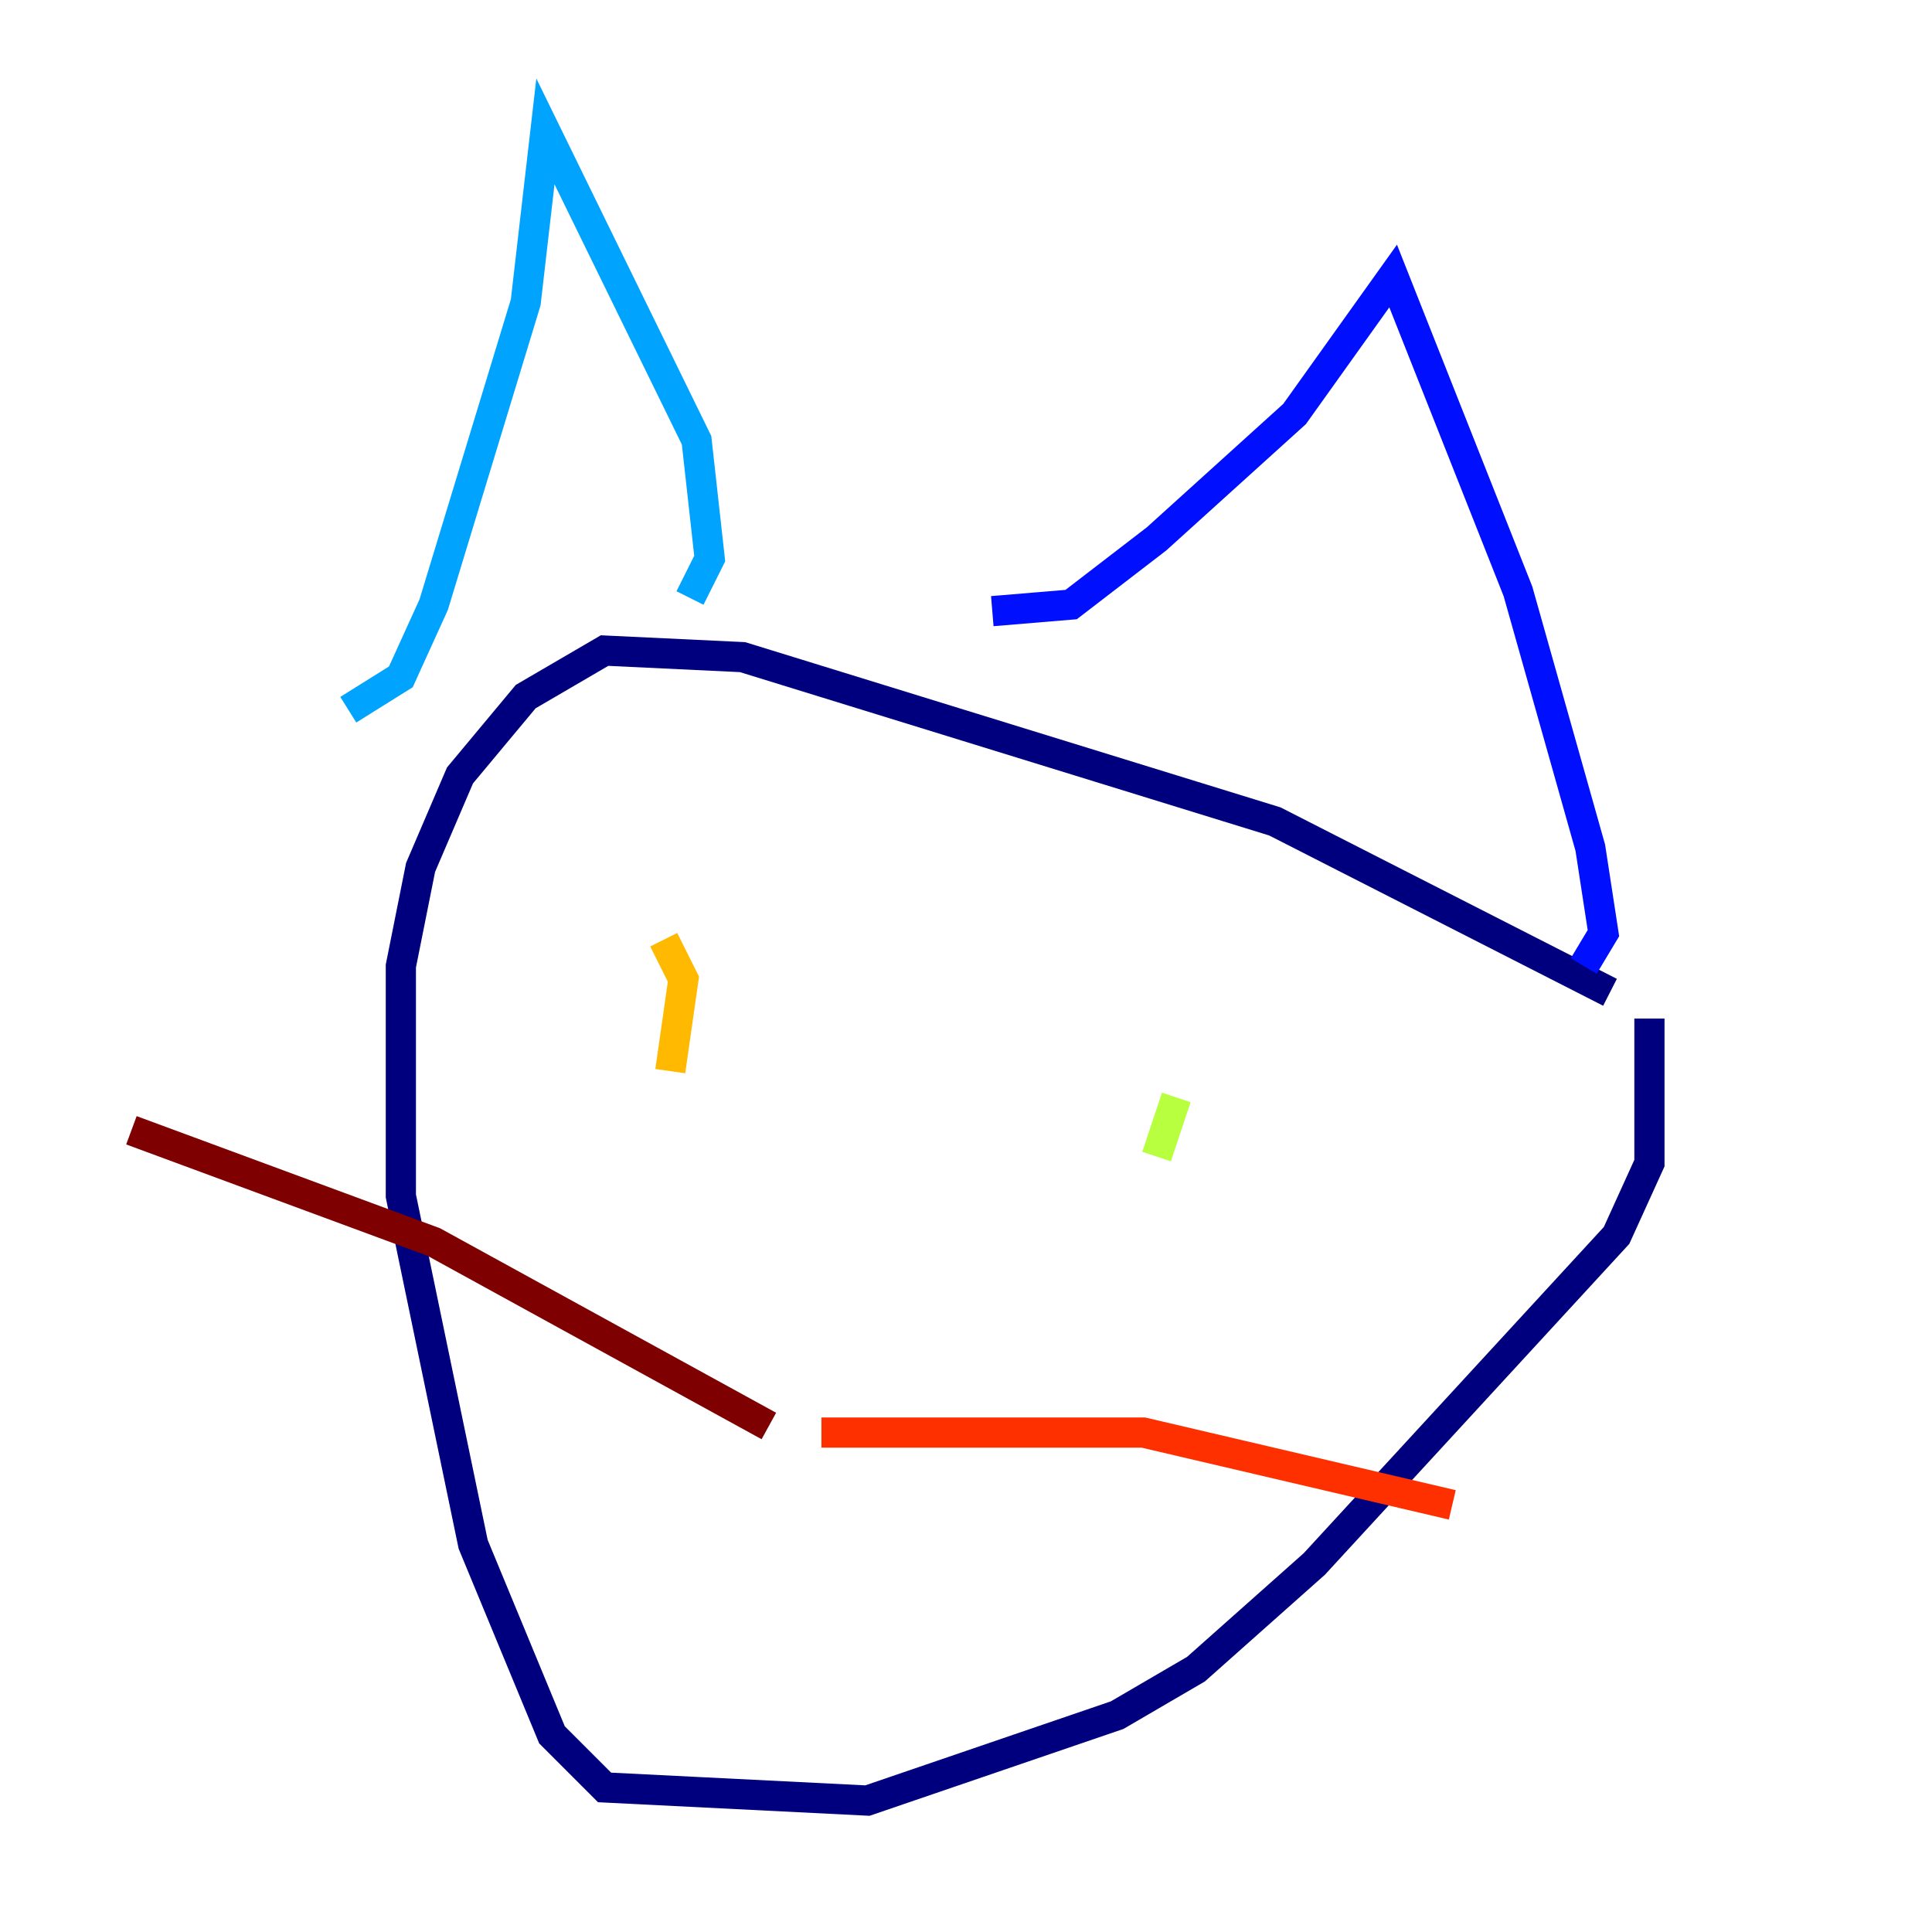 <?xml version="1.0" encoding="utf-8" ?>
<svg baseProfile="tiny" height="128" version="1.2" viewBox="0,0,128,128" width="128" xmlns="http://www.w3.org/2000/svg" xmlns:ev="http://www.w3.org/2001/xml-events" xmlns:xlink="http://www.w3.org/1999/xlink"><defs /><polyline fill="none" points="106.667,65.742 84.463,54.422 49.197,43.537 40.054,43.102 34.83,46.15 30.476,51.374 27.864,57.469 26.558,64.0 26.558,79.238 31.347,102.313 36.571,114.939 40.054,118.422 57.469,119.293 74.014,113.633 79.238,110.585 87.075,103.619 107.102,81.85 109.279,77.061 109.279,67.483" stroke="#00007f" stroke-width="2" /><polyline fill="none" points="104.925,64.0 106.231,61.823 105.361,56.163 100.571,39.184 92.299,18.286 85.769,27.429 76.626,35.701 70.966,40.054 65.742,40.49" stroke="#0010ff" stroke-width="2" /><polyline fill="none" points="45.714,39.619 47.02,37.007 46.15,29.17 36.136,8.707 34.83,20.027 28.735,40.054 26.558,44.843 23.075,47.02" stroke="#00a4ff" stroke-width="2" /><polyline fill="none" points="80.98,68.354 80.98,68.354" stroke="#3fffb7" stroke-width="2" /><polyline fill="none" points="77.932,72.707 76.626,76.626" stroke="#b7ff3f" stroke-width="2" /><polyline fill="none" points="43.973,62.258 45.279,64.871 44.408,70.966" stroke="#ffb900" stroke-width="2" /><polyline fill="none" points="54.422,94.912 75.755,94.912 96.218,99.701" stroke="#ff3000" stroke-width="2" /><polyline fill="none" points="50.939,94.476 28.735,82.286 8.707,74.884" stroke="#7f0000" stroke-width="2" /></svg>